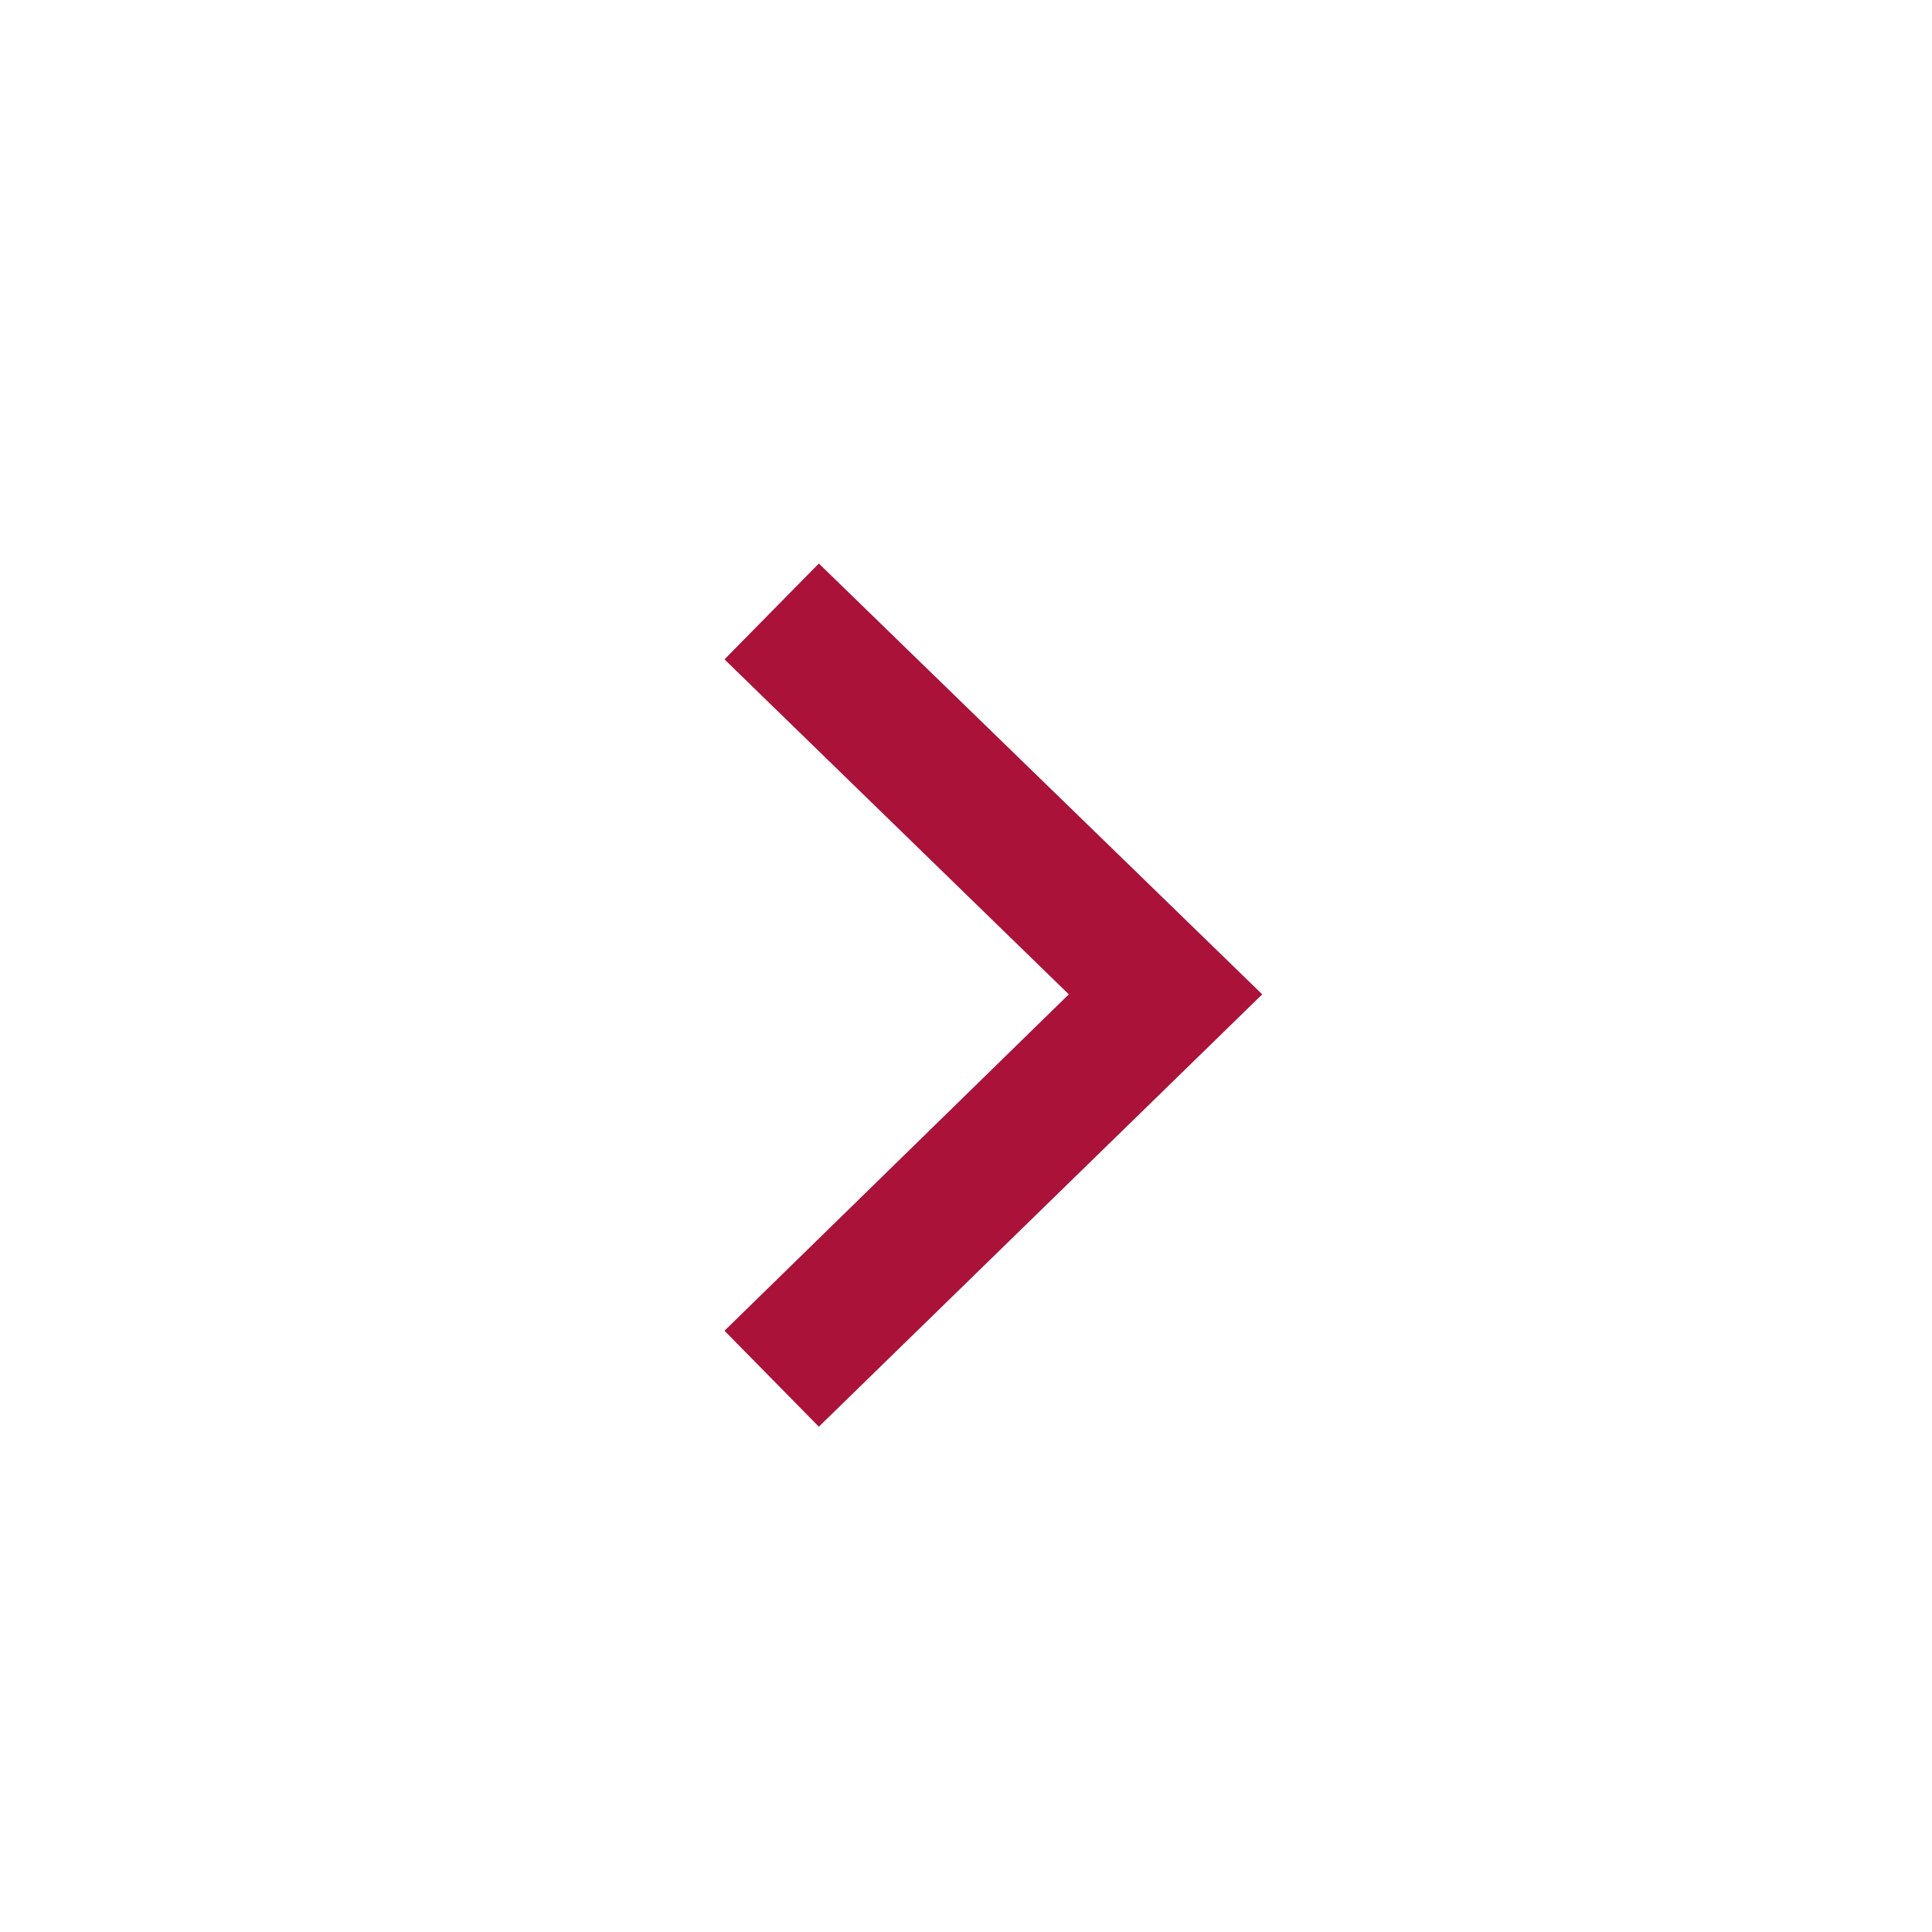 <svg width="24" height="24" viewBox="0 0 24 24" fill="none" xmlns="http://www.w3.org/2000/svg">
<path d="M9 16.531L13.277 12.352L9 8.191L10.172 7L15.68 12.352L10.172 17.723L9 16.531Z" fill="#AA1239"/>
</svg>
